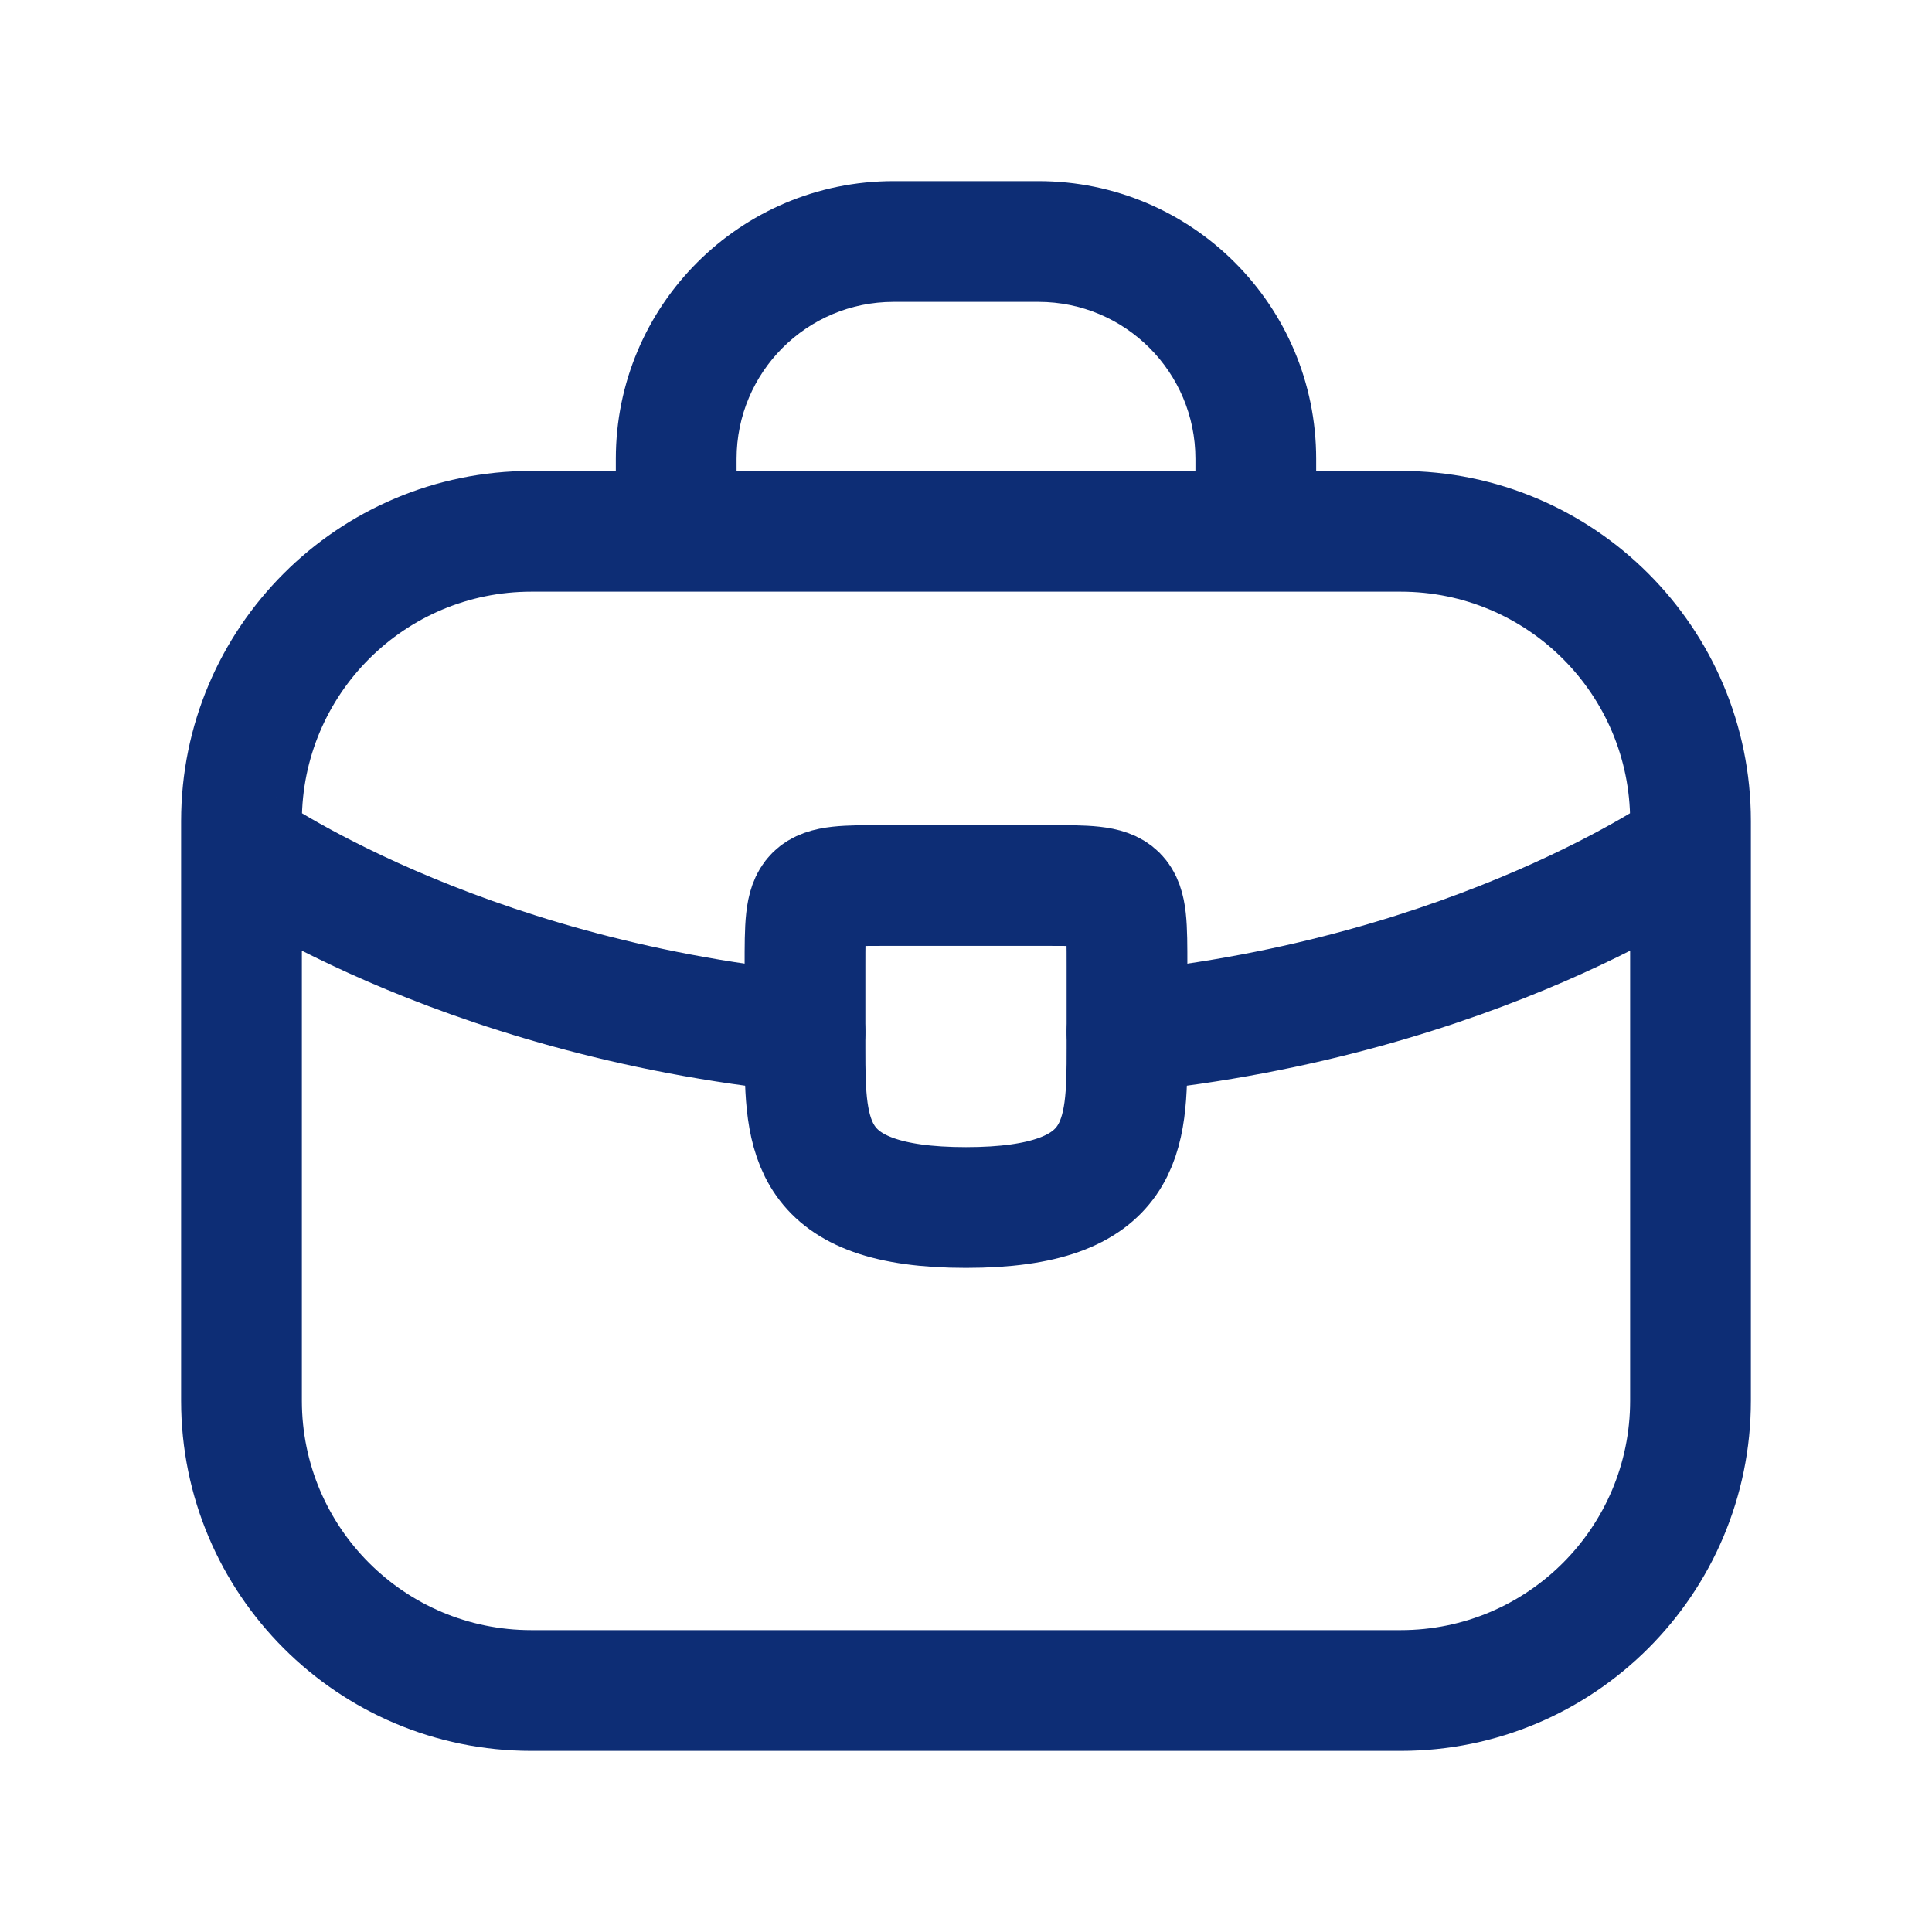 <svg width="24" height="24" viewBox="0 0 24 24" fill="none" xmlns="http://www.w3.org/2000/svg">
<path d="M7.65 6.6C7.65 7.014 7.986 7.35 8.4 7.35C8.814 7.35 9.15 7.014 9.15 6.6H7.65ZM14.85 6.6C14.85 7.014 15.186 7.35 15.6 7.35C16.014 7.35 16.35 7.014 16.35 6.6H14.85ZM3.435 9.902C3.097 9.662 2.629 9.74 2.389 10.078C2.149 10.415 2.228 10.884 2.565 11.124L3.435 9.902ZM21.435 11.124C21.772 10.884 21.851 10.415 21.611 10.078C21.371 9.74 20.903 9.662 20.565 9.902L21.435 11.124ZM9.925 13.566C10.338 13.607 10.705 13.307 10.746 12.895C10.787 12.482 10.487 12.115 10.075 12.073L9.925 13.566ZM13.925 12.073C13.513 12.115 13.213 12.482 13.254 12.895C13.295 13.307 13.662 13.607 14.075 13.566L13.925 12.073ZM6.6 7.35H17.4V5.85H6.6V7.35ZM20.25 10.2V17.4H21.75V10.2H20.25ZM17.4 20.25H6.6V21.75H17.4V20.25ZM3.75 17.4V10.2H2.25V17.4H3.75ZM6.6 20.25C5.026 20.25 3.75 18.974 3.75 17.4H2.25C2.25 19.802 4.198 21.75 6.6 21.75V20.25ZM20.25 17.4C20.25 18.974 18.974 20.25 17.4 20.25V21.75C19.802 21.75 21.75 19.802 21.75 17.4H20.25ZM17.4 7.35C18.974 7.35 20.25 8.626 20.25 10.2H21.75C21.75 7.798 19.802 5.85 17.4 5.85V7.35ZM6.6 5.85C4.198 5.85 2.25 7.798 2.25 10.2H3.75C3.75 8.626 5.026 7.35 6.6 7.35V5.85ZM9.15 6.6V5.7H7.65V6.6H9.15ZM11.1 3.75H12.9V2.25H11.1V3.75ZM14.85 5.7V6.6H16.35V5.7H14.85ZM12.9 3.75C13.977 3.75 14.85 4.623 14.85 5.7H16.35C16.35 3.795 14.805 2.25 12.9 2.25V3.75ZM9.15 5.7C9.15 4.623 10.023 3.75 11.1 3.75V2.25C9.195 2.25 7.65 3.795 7.65 5.7H9.15ZM3 10.513C2.565 11.124 2.565 11.124 2.566 11.124C2.566 11.124 2.566 11.124 2.566 11.124C2.566 11.125 2.567 11.125 2.567 11.125C2.568 11.126 2.569 11.127 2.57 11.127C2.573 11.129 2.576 11.131 2.579 11.134C2.587 11.139 2.597 11.146 2.609 11.154C2.634 11.171 2.669 11.194 2.714 11.224C2.804 11.282 2.934 11.363 3.103 11.461C3.44 11.656 3.931 11.916 4.561 12.19C5.822 12.737 7.648 13.338 9.925 13.566L10.075 12.073C7.978 11.864 6.304 11.311 5.158 10.814C4.586 10.566 4.147 10.332 3.854 10.163C3.708 10.078 3.599 10.01 3.529 9.964C3.493 9.941 3.468 9.924 3.452 9.914C3.444 9.908 3.439 9.904 3.436 9.902C3.435 9.901 3.434 9.901 3.434 9.901C3.433 9.901 3.434 9.901 3.434 9.901C3.434 9.901 3.434 9.901 3.434 9.901C3.434 9.901 3.434 9.901 3.435 9.901C3.435 9.902 3.435 9.902 3 10.513ZM14.075 13.566C16.352 13.338 18.177 12.737 19.439 12.19C20.069 11.916 20.56 11.656 20.897 11.461C21.066 11.363 21.196 11.282 21.286 11.224C21.331 11.194 21.366 11.171 21.391 11.154C21.403 11.146 21.413 11.139 21.421 11.134C21.424 11.131 21.427 11.129 21.43 11.127C21.431 11.127 21.432 11.126 21.433 11.125C21.433 11.125 21.434 11.125 21.434 11.124C21.434 11.124 21.434 11.124 21.434 11.124C21.435 11.124 21.435 11.124 21 10.513C20.565 9.902 20.565 9.902 20.566 9.901C20.566 9.901 20.566 9.901 20.566 9.901C20.566 9.901 20.566 9.901 20.566 9.901C20.567 9.901 20.567 9.901 20.566 9.901C20.566 9.901 20.565 9.901 20.564 9.902C20.561 9.904 20.556 9.908 20.548 9.914C20.532 9.924 20.507 9.941 20.471 9.964C20.401 10.01 20.292 10.078 20.146 10.163C19.853 10.332 19.414 10.566 18.842 10.814C17.696 11.311 16.022 11.864 13.925 12.073L14.075 13.566Z" fill="#0D2D75"/>
<path d="M14 12V13C14 13.01 14 13.01 14 13.02C14 14.11 13.99 15 12 15C10.02 15 10 14.12 10 13.03V12C10 11 10 11 11 11H13C14 11 14 11 14 12Z" stroke="#0D2D75" stroke-width="1.5" stroke-miterlimit="10" stroke-linecap="round" stroke-linejoin="round"/>
</svg>
